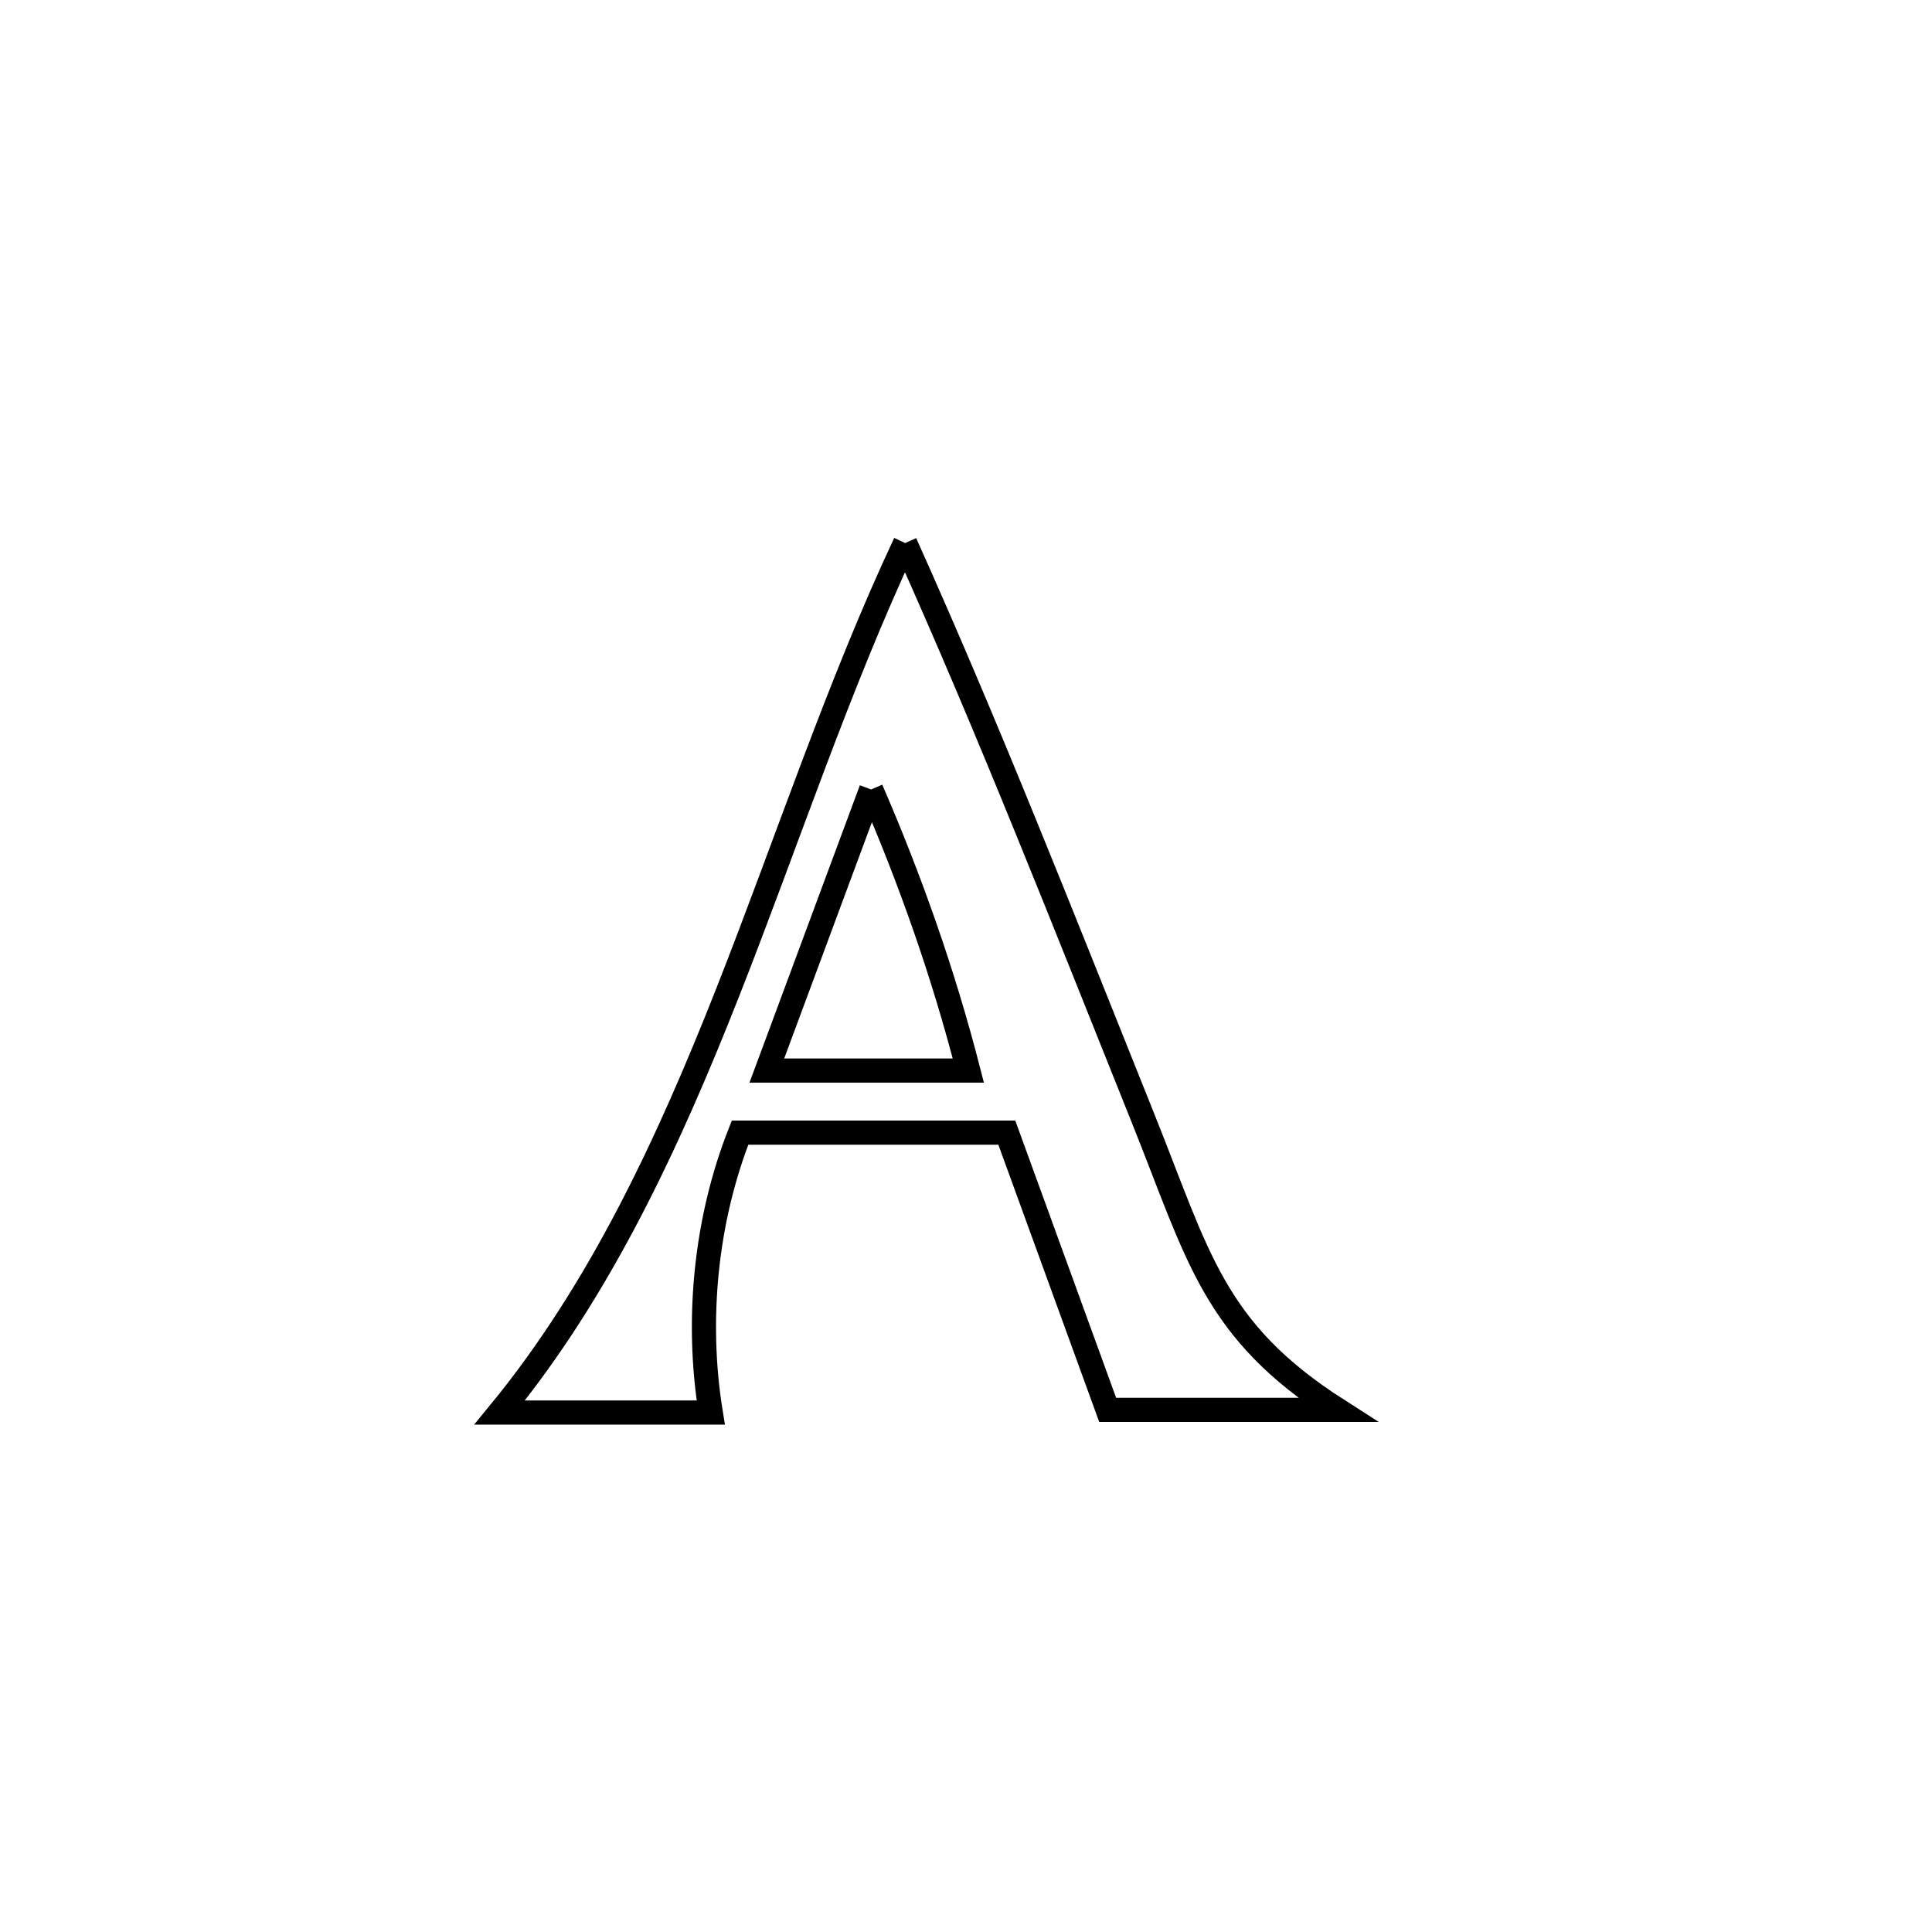 <svg xmlns="http://www.w3.org/2000/svg" viewBox="0.0 0.0 24.0 24.0" height="200px" width="200px"><path fill="none" stroke="black" stroke-width=".3" stroke-opacity="1.0"  filling="0" d="M11.244 6.746 L11.244 6.746 C11.772 7.92 12.27 9.106 12.755 10.297 C13.241 11.487 13.714 12.683 14.194 13.878 C14.887 15.604 15.068 16.524 16.615 17.514 L16.615 17.514 C15.664 17.514 14.712 17.514 13.76 17.514 L13.76 17.514 C13.342 16.366 12.924 15.218 12.507 14.07 L12.507 14.07 C11.927 14.07 9.749 14.07 9.193 14.07 L9.193 14.07 C8.765 15.154 8.643 16.396 8.829 17.547 L8.829 17.547 C7.955 17.547 7.081 17.547 6.207 17.547 L6.207 17.547 C7.453 16.027 8.298 14.209 9.039 12.33 C9.779 10.451 10.416 8.51 11.244 6.746 L11.244 6.746"></path>
<path fill="none" stroke="black" stroke-width=".3" stroke-opacity="1.0"  filling="0" d="M10.822 9.807 L10.822 9.807 C11.312 10.937 11.723 12.106 12.029 13.299 L12.029 13.299 C11.195 13.299 10.36 13.299 9.526 13.299 L9.526 13.299 C9.958 12.135 10.39 10.971 10.822 9.807 L10.822 9.807"></path></svg>